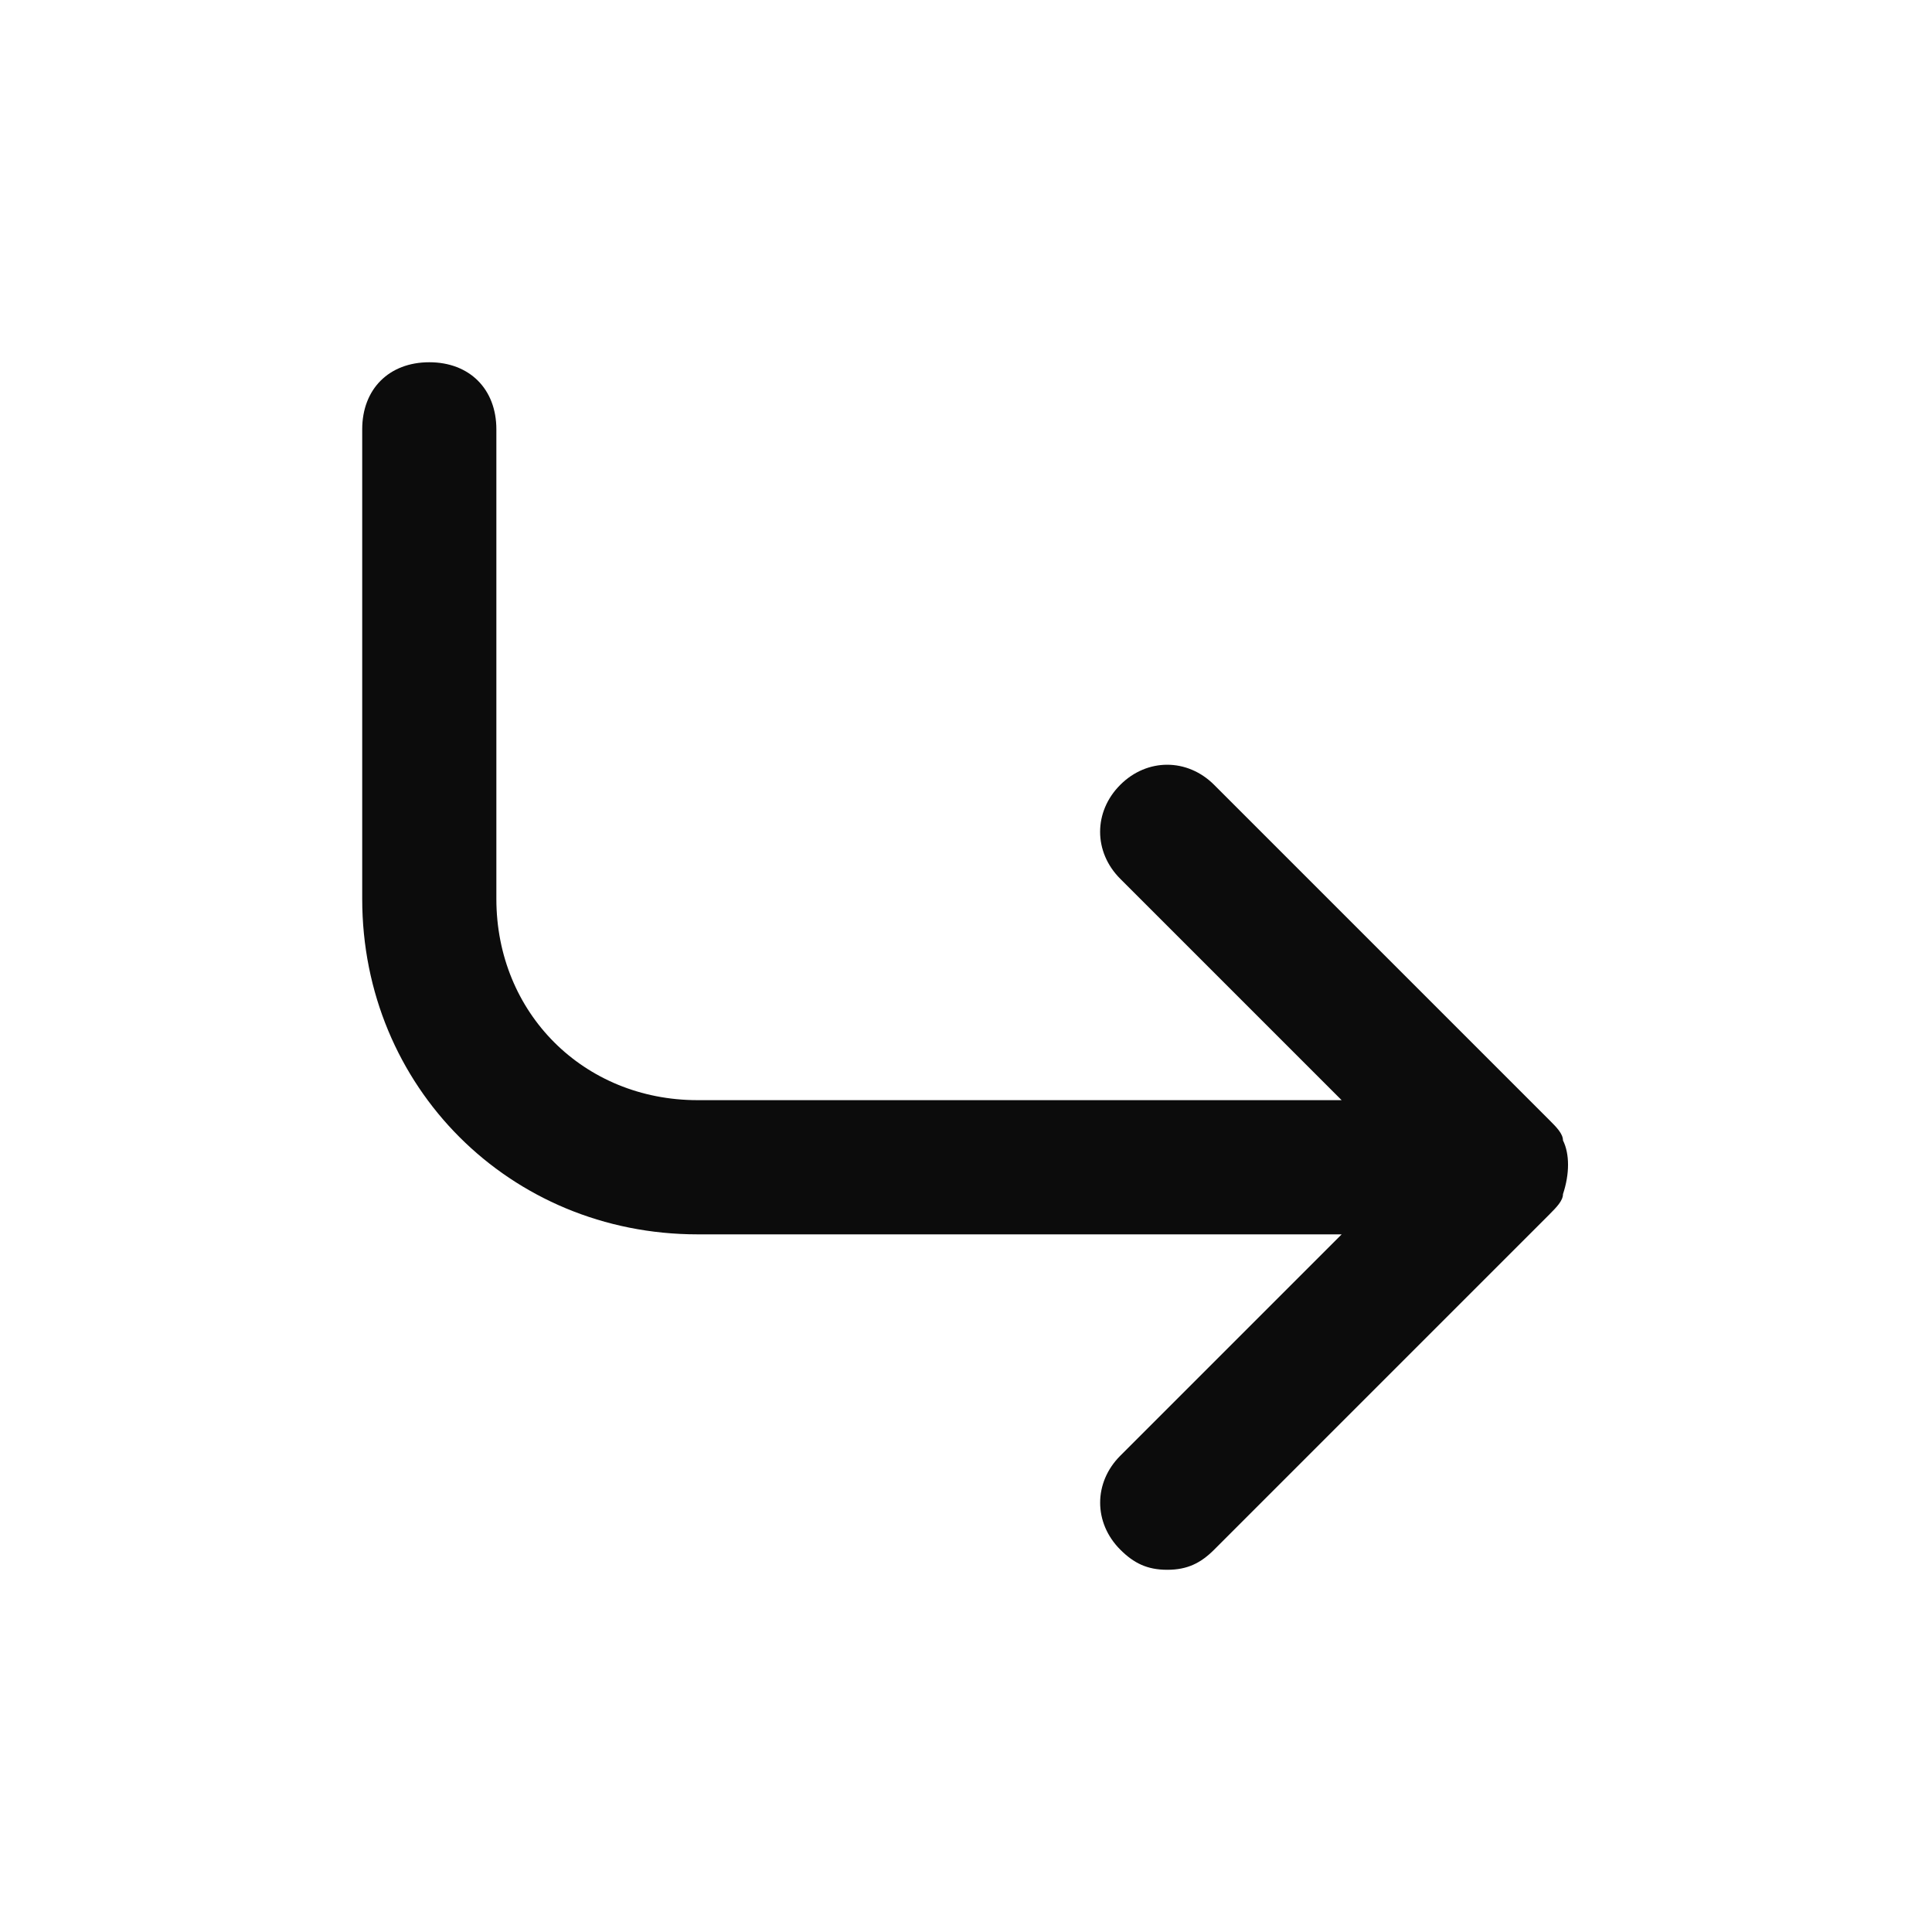 <svg enable-background="new 0 0 50 50" viewBox="0 0 50 50" xmlns="http://www.w3.org/2000/svg"><path d="m40.104 31.424-8.681 8.681c-.347.347-.694.521-1.215.521-.521 0-.868-.174-1.215-.521-.695-.695-.695-1.736 0-2.431l5.729-5.729h-16.667c-4.861 0-8.681-3.819-8.681-8.681v-12.153c0-1.042.694-1.736 1.736-1.736s1.736.694 1.736 1.736v12.153c0 2.951 2.257 5.208 5.208 5.208h16.667l-5.729-5.729c-.695-.695-.695-1.736 0-2.431.694-.694 1.736-.694 2.43 0l8.681 8.681c.174.174.347.347.347.521.174.347.174.868 0 1.389 0 .174-.174.347-.347.521z" fill-opacity=".95"/></svg>